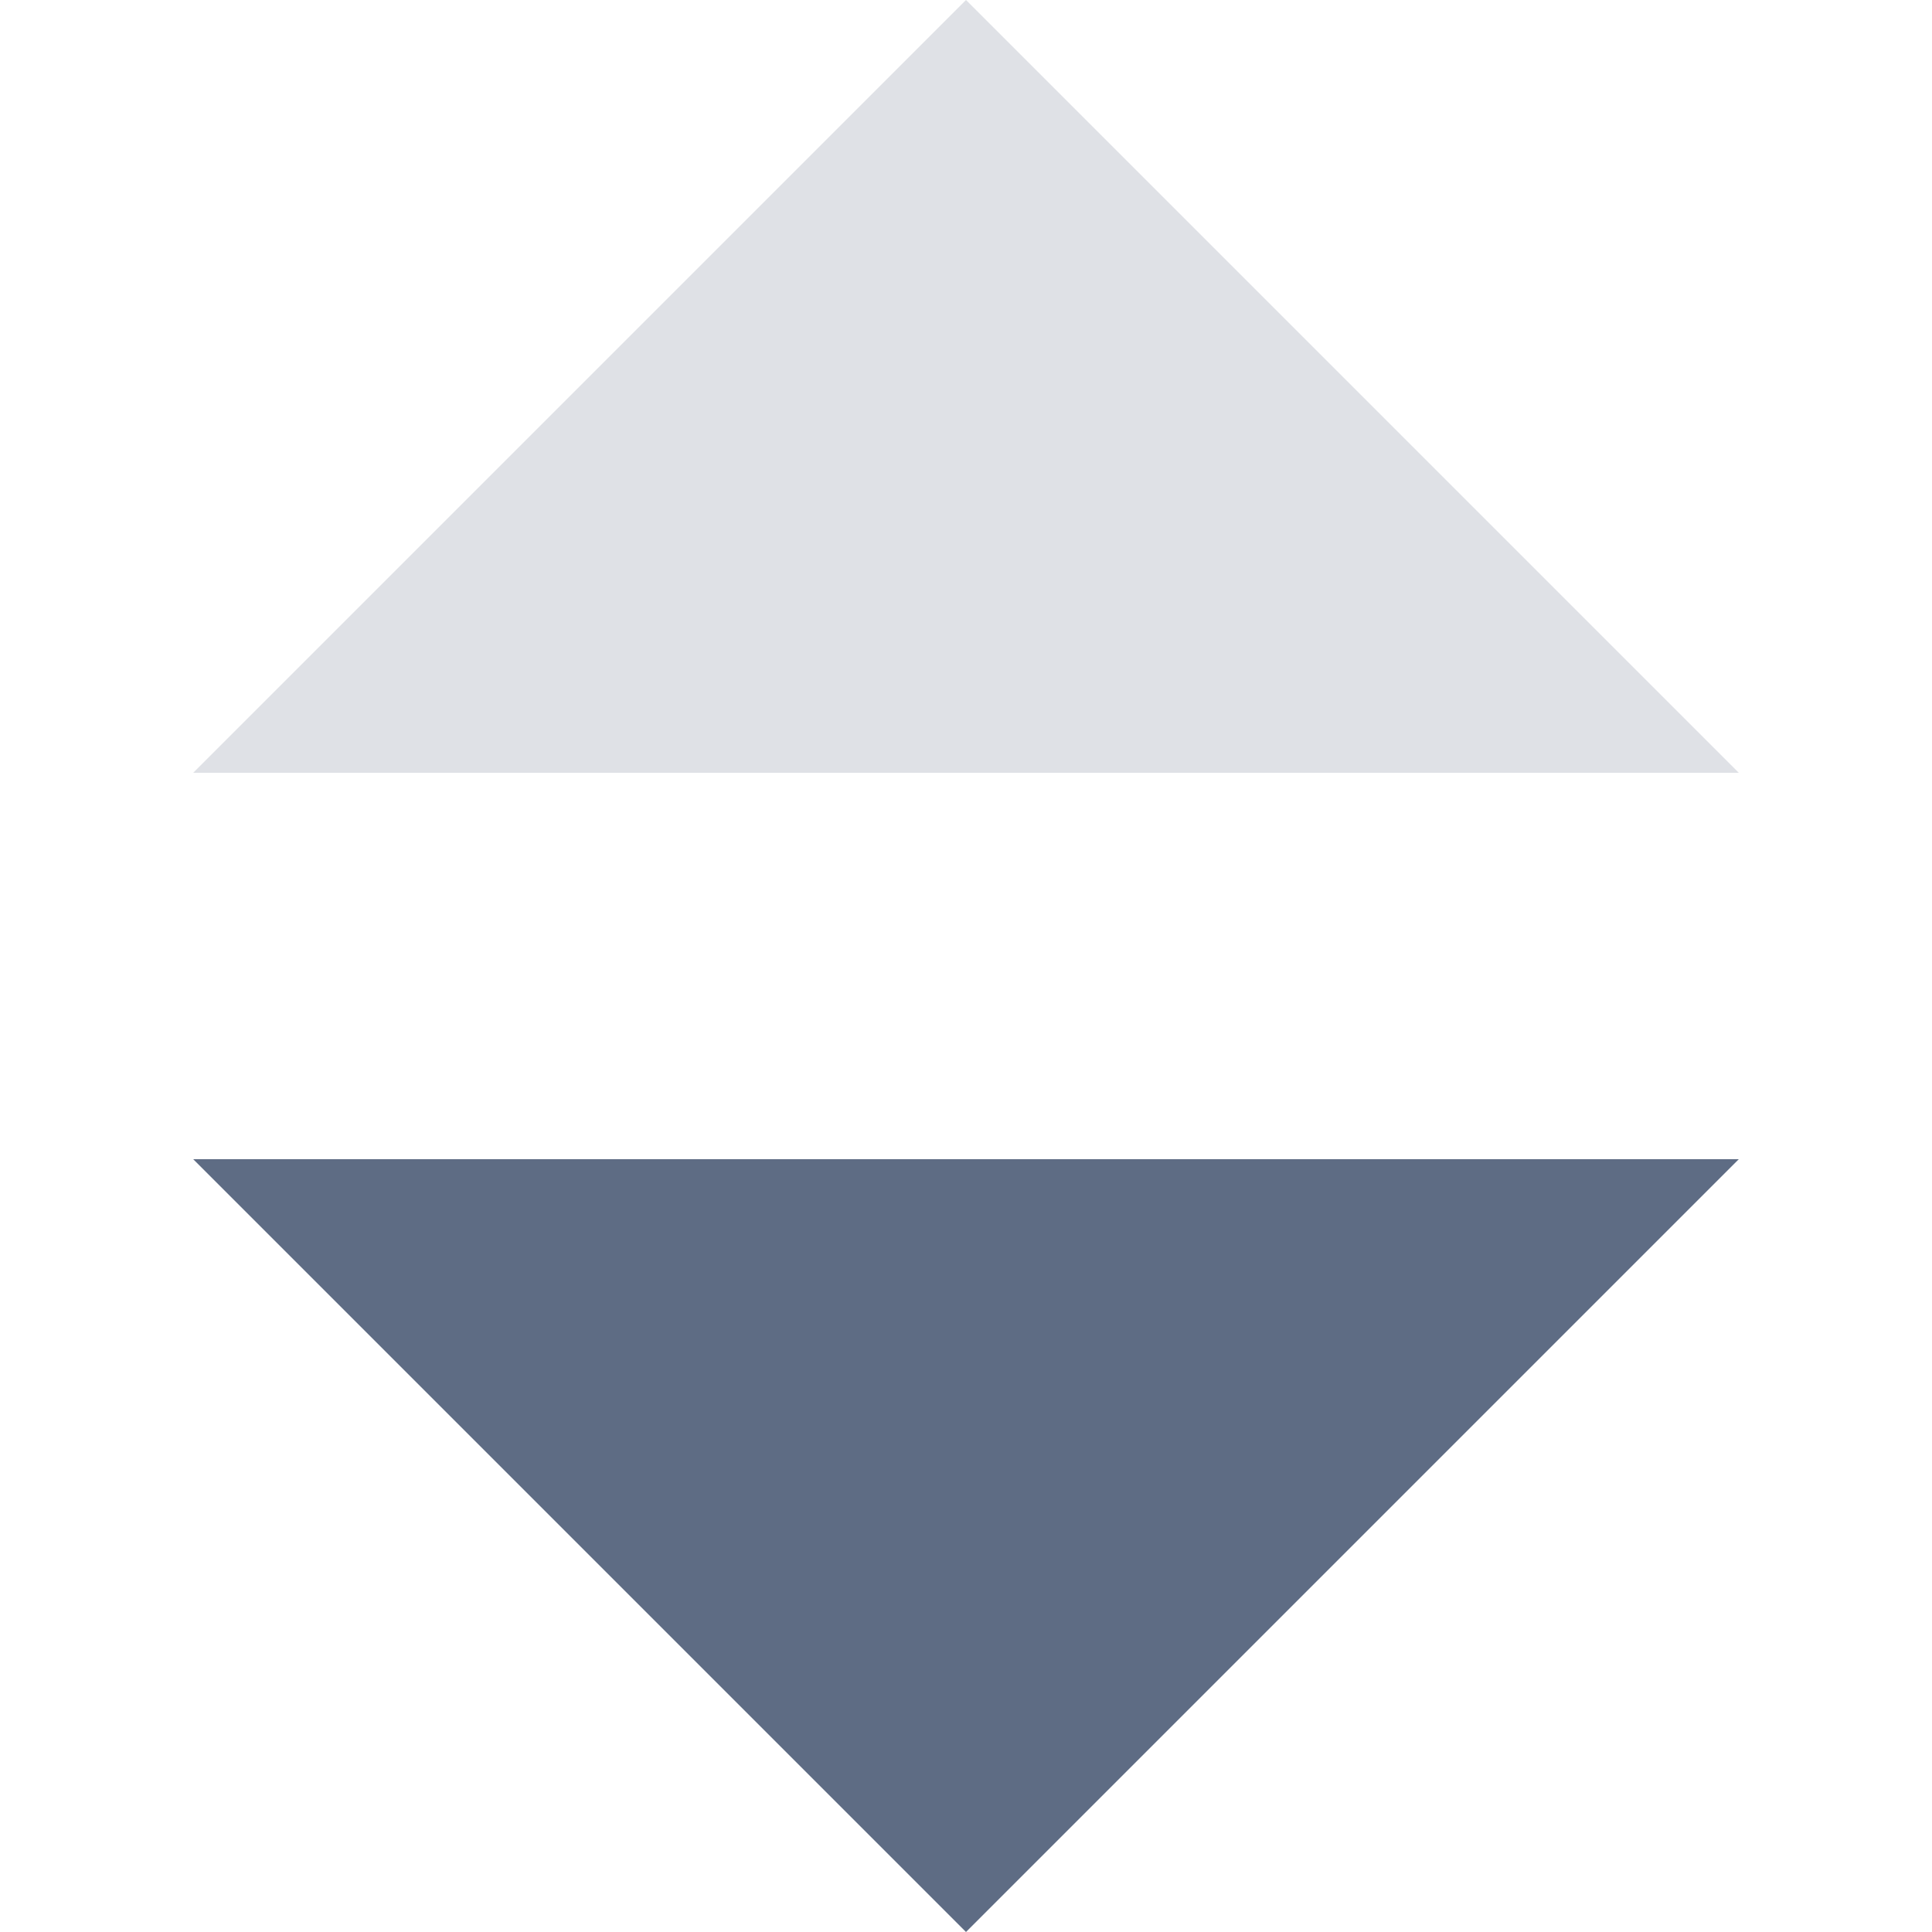<?xml version="1.0" standalone="no"?><!DOCTYPE svg PUBLIC "-//W3C//DTD SVG 1.1//EN" "http://www.w3.org/Graphics/SVG/1.1/DTD/svg11.dtd"><svg t="1568951001461" class="icon" viewBox="0 0 1024 1024" version="1.1" xmlns="http://www.w3.org/2000/svg" p-id="2970" xmlns:xlink="http://www.w3.org/1999/xlink" width="200" height="200"><defs><style type="text/css"></style></defs><path d="M512 0l409.6 409.6H102.4z" fill="#DFE1E6" p-id="2971"></path><path d="M512 1024l409.6-409.6H102.4z" fill="#5E6C84" p-id="2972"></path></svg>